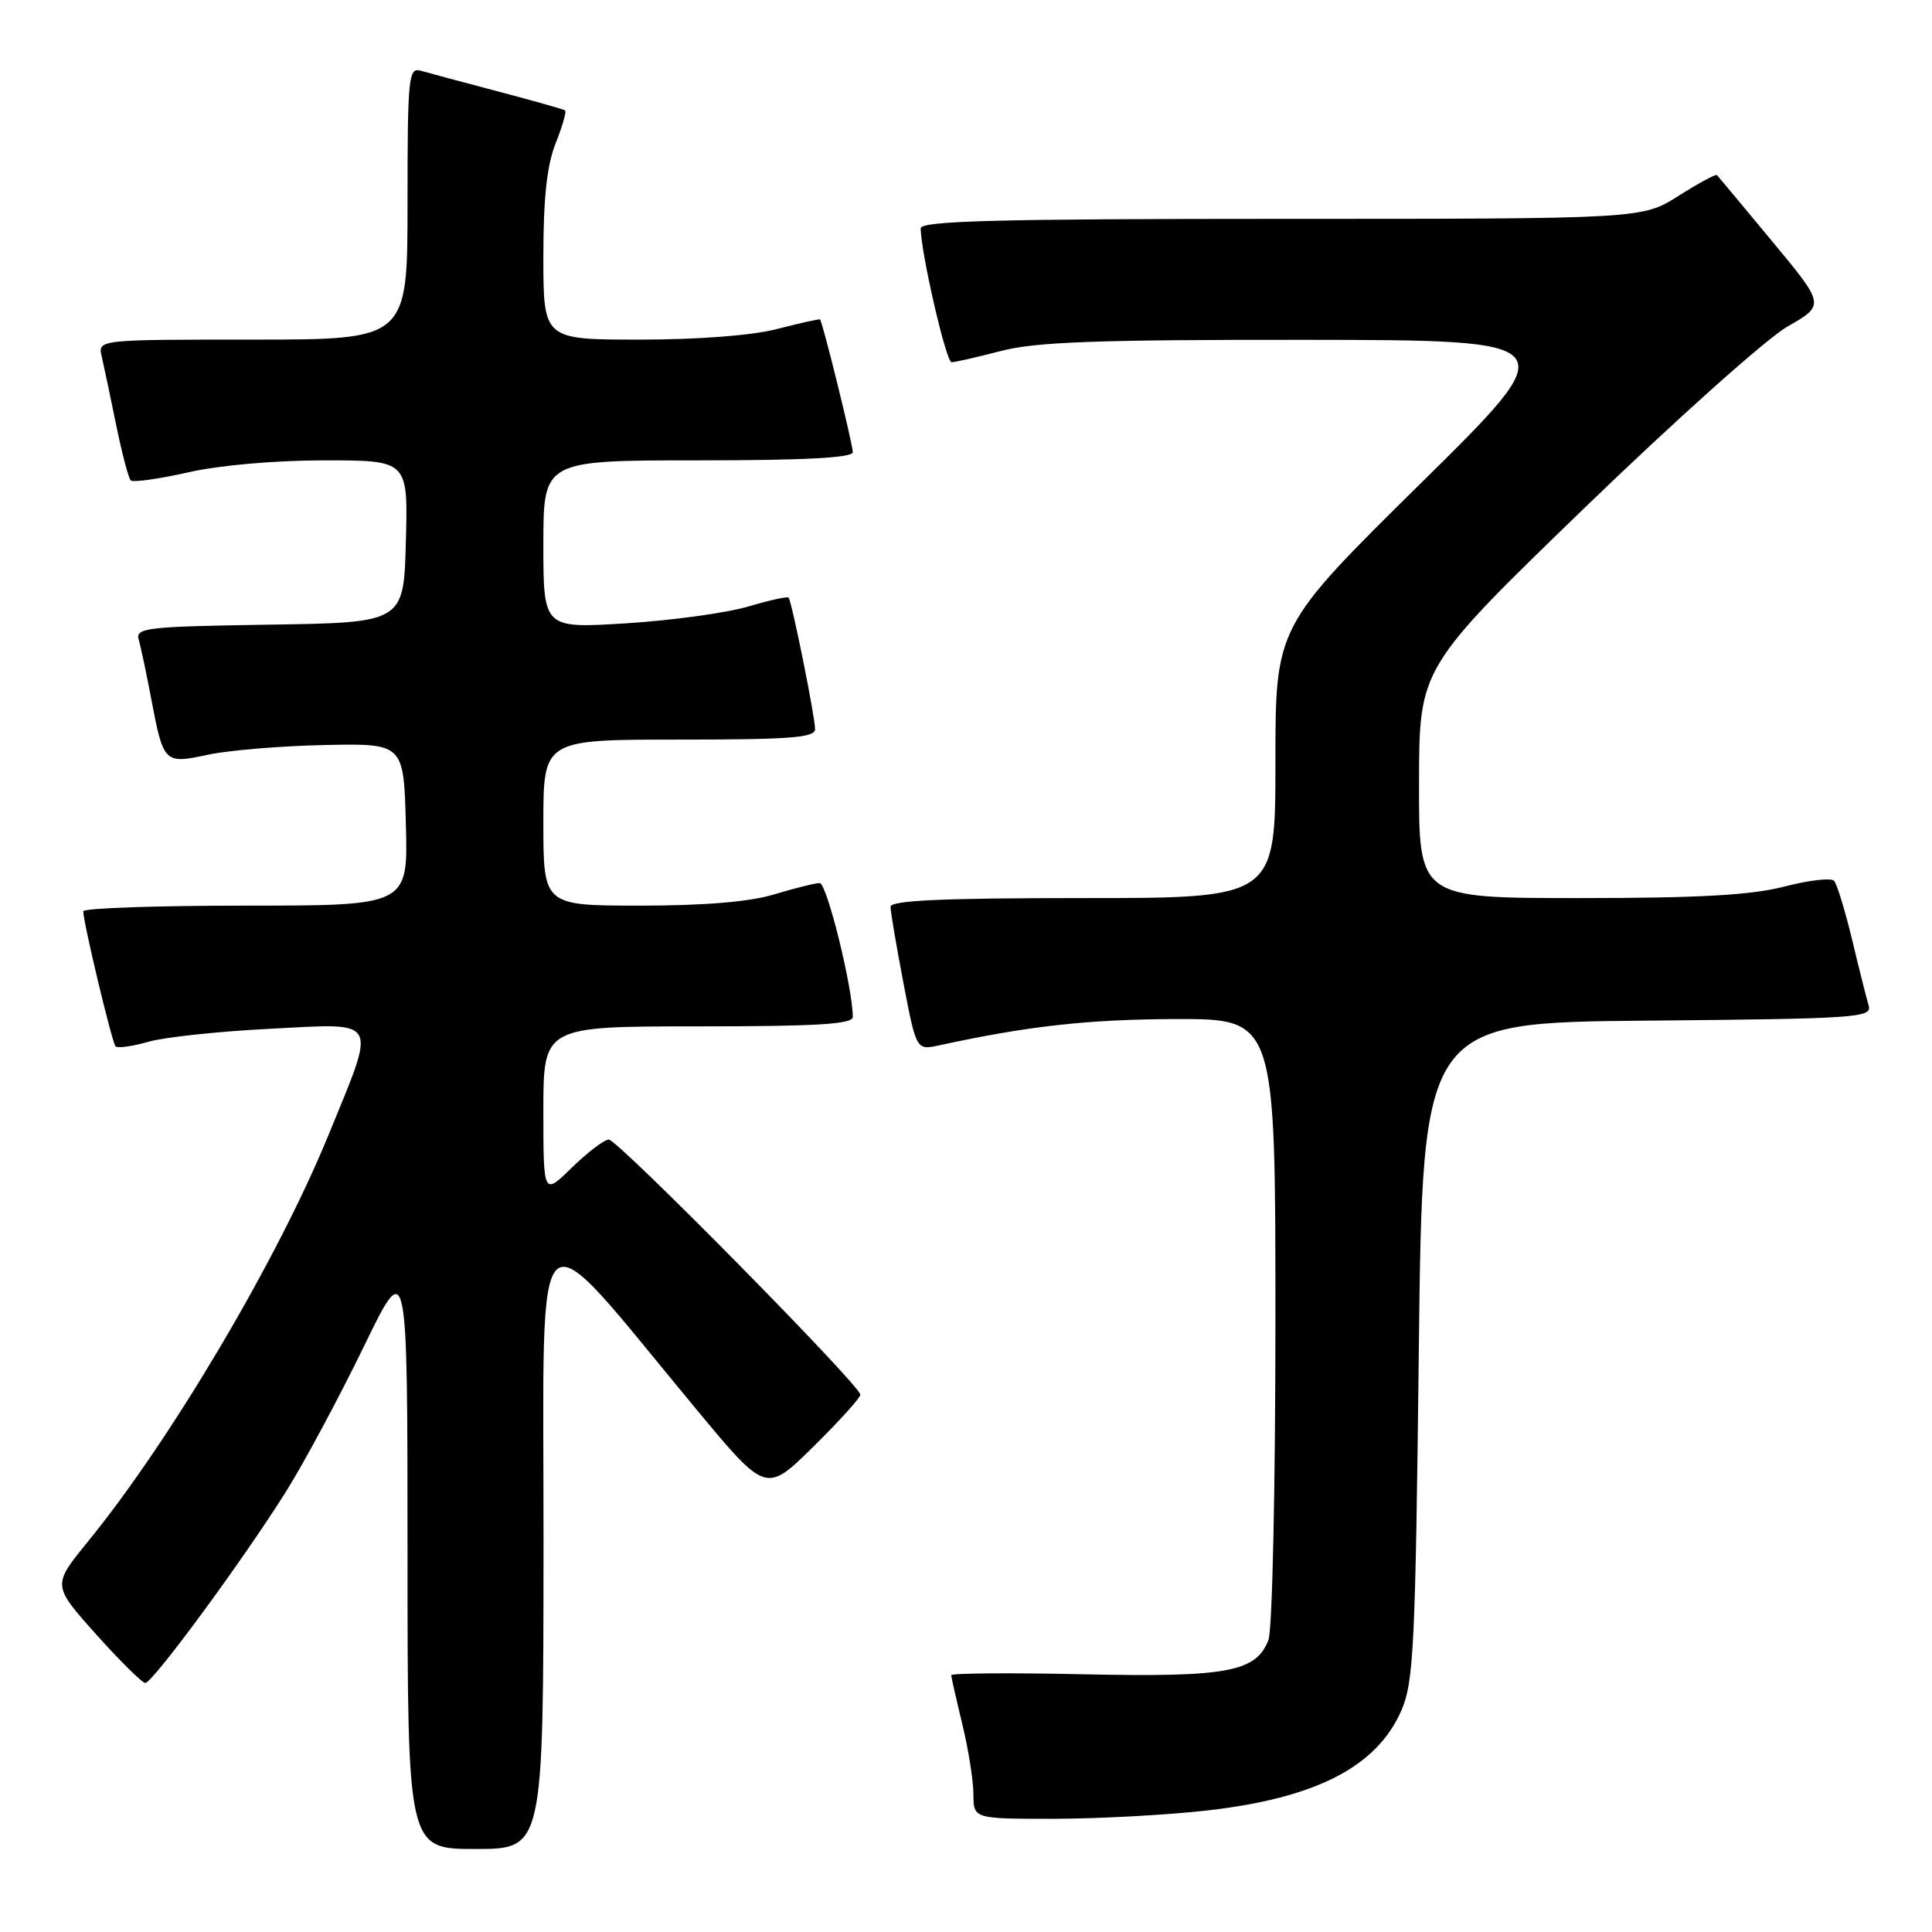 <?xml version="1.0" encoding="UTF-8" standalone="no"?>
<!DOCTYPE svg PUBLIC "-//W3C//DTD SVG 1.1//EN" "http://www.w3.org/Graphics/SVG/1.1/DTD/svg11.dtd" >
<svg xmlns="http://www.w3.org/2000/svg" xmlns:xlink="http://www.w3.org/1999/xlink" version="1.1" viewBox="0 0 256 256">
 <g >
 <path fill="currentColor"
d=" M 72.02 204.25 C 72.05 158.22 70.04 159.97 92.22 186.68 C 101.50 197.87 101.50 197.87 107.75 191.71 C 111.19 188.33 114.00 185.22 114.00 184.80 C 114.00 183.59 81.86 151.00 80.67 151.00 C 80.07 151.00 77.88 152.67 75.79 154.70 C 72.00 158.41 72.00 158.41 72.00 147.20 C 72.00 136.00 72.00 136.00 92.50 136.00 C 108.23 136.00 113.00 135.71 113.00 134.75 C 113.00 130.94 109.56 117.00 108.61 117.01 C 108.00 117.02 105.29 117.69 102.59 118.51 C 99.34 119.50 93.35 120.00 84.84 120.00 C 72.00 120.00 72.00 120.00 72.00 109.00 C 72.00 98.00 72.00 98.00 90.00 98.00 C 104.72 98.00 108.00 97.75 108.00 96.61 C 108.00 94.97 104.91 79.65 104.49 79.18 C 104.33 79.01 101.90 79.55 99.10 80.38 C 96.29 81.21 89.05 82.21 83.00 82.59 C 72.00 83.28 72.00 83.28 72.00 72.14 C 72.00 61.00 72.00 61.00 92.50 61.00 C 106.55 61.00 113.00 60.66 113.00 59.92 C 113.00 58.87 109.01 42.68 108.66 42.33 C 108.57 42.24 106.04 42.80 103.03 43.58 C 99.70 44.45 92.58 45.00 84.78 45.00 C 72.00 45.00 72.00 45.00 72.00 34.02 C 72.00 26.22 72.47 21.87 73.63 18.98 C 74.52 16.74 75.08 14.79 74.88 14.63 C 74.67 14.48 70.67 13.35 66.00 12.12 C 61.33 10.89 56.71 9.65 55.75 9.37 C 54.13 8.90 54.00 10.20 54.00 26.93 C 54.00 45.00 54.00 45.00 33.48 45.00 C 12.96 45.00 12.96 45.00 13.48 47.25 C 13.77 48.49 14.63 52.56 15.39 56.31 C 16.16 60.05 17.02 63.36 17.32 63.65 C 17.62 63.95 21.02 63.47 24.88 62.60 C 29.03 61.65 36.43 61.00 42.98 61.00 C 54.07 61.00 54.07 61.00 53.78 71.75 C 53.50 82.50 53.50 82.50 35.69 82.77 C 19.36 83.02 17.92 83.19 18.38 84.77 C 18.66 85.72 19.41 89.25 20.04 92.61 C 21.67 101.16 21.75 101.25 27.58 100.00 C 30.28 99.42 37.22 98.84 43.00 98.72 C 53.50 98.50 53.50 98.50 53.78 109.25 C 54.07 120.00 54.07 120.00 32.53 120.00 C 20.69 120.00 11.01 120.34 11.03 120.75 C 11.08 122.45 14.86 138.19 15.31 138.65 C 15.59 138.92 17.54 138.65 19.66 138.04 C 21.77 137.43 29.01 136.66 35.75 136.32 C 50.43 135.57 49.94 134.70 43.57 150.29 C 36.82 166.83 22.65 190.78 11.64 204.28 C 6.93 210.06 6.93 210.06 12.71 216.53 C 15.90 220.09 18.84 223.00 19.25 223.00 C 20.24 223.00 32.41 206.43 37.98 197.51 C 40.38 193.66 44.96 185.11 48.17 178.51 C 53.99 166.50 53.99 166.50 54.00 205.75 C 54.00 245.00 54.00 245.00 63.00 245.00 C 72.00 245.00 72.00 245.00 72.02 204.25 Z  M 159.76 239.92 C 174.28 238.30 182.40 234.15 185.68 226.67 C 187.32 222.91 187.55 218.25 188.00 179.00 C 188.50 135.50 188.50 135.50 218.31 135.24 C 246.07 134.99 248.09 134.85 247.61 133.24 C 247.32 132.28 246.33 128.35 245.41 124.50 C 244.48 120.65 243.41 117.15 243.03 116.72 C 242.65 116.29 239.69 116.63 236.46 117.47 C 232.07 118.61 225.18 119.00 209.29 119.00 C 188.00 119.00 188.00 119.00 188.03 103.75 C 188.05 88.50 188.05 88.50 209.95 67.31 C 222.00 55.66 234.10 44.84 236.85 43.27 C 241.83 40.42 241.83 40.42 234.81 31.96 C 230.95 27.31 227.66 23.36 227.51 23.20 C 227.36 23.03 225.07 24.27 222.42 25.95 C 217.61 29.00 217.61 29.00 169.80 29.00 C 132.23 29.00 122.00 29.27 122.00 30.25 C 122.00 33.39 125.36 48.00 126.09 48.00 C 126.54 48.00 129.49 47.32 132.66 46.50 C 137.26 45.30 145.40 45.01 172.96 45.03 C 207.50 45.07 207.50 45.07 188.25 64.05 C 169.00 83.03 169.00 83.03 169.00 101.02 C 169.00 119.00 169.00 119.00 143.50 119.00 C 124.77 119.00 118.00 119.31 118.00 120.16 C 118.00 120.80 118.77 125.34 119.71 130.25 C 121.42 139.17 121.42 139.17 124.46 138.51 C 136.29 135.94 144.19 135.07 155.75 135.03 C 169.00 135.00 169.00 135.00 169.00 174.93 C 169.00 196.90 168.59 215.95 168.08 217.28 C 166.46 221.55 162.64 222.26 143.52 221.85 C 133.88 221.64 126.02 221.70 126.04 221.98 C 126.06 222.27 126.72 225.20 127.52 228.50 C 128.32 231.80 128.98 235.96 128.98 237.75 C 129.00 241.00 129.00 241.00 139.54 241.00 C 145.34 241.00 154.44 240.51 159.76 239.92 Z "/>
</g>
</svg>